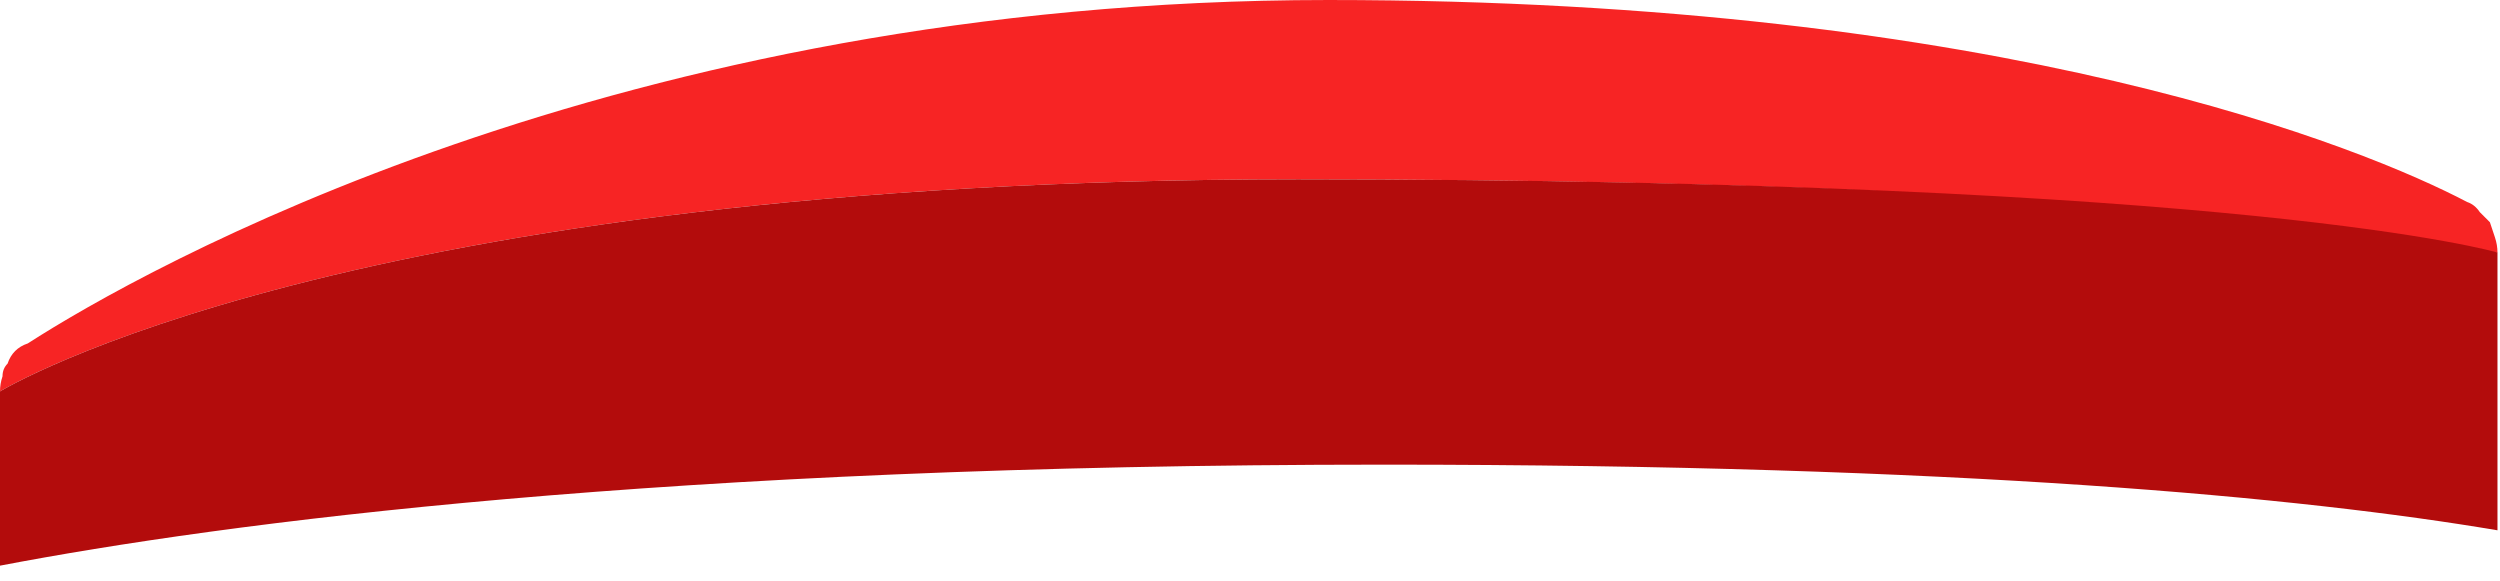 <svg version="1.2" xmlns="http://www.w3.org/2000/svg" viewBox="0 0 99 23" width="99" height="23">
	<title>bumper-svg</title>
	<style>
		.s0 { fill: #f72424 } 
		.s1 { fill: #b30c0c } 
	</style>
	<g id="Layer">
		<path id="Layer" class="s0" d="m0 15.5q0-0.3 0.1-0.6 0-0.3 0.2-0.5 0.1-0.3 0.3-0.5 0.2-0.2 0.5-0.3c4.5-2.9 23.4-13.6 51.5-13.6 26.9 0 41.1 5.9 45.1 8q0.3 0.1 0.5 0.4 0.2 0.2 0.4 0.4 0.1 0.3 0.2 0.6 0.1 0.3 0.1 0.6c0 0.2-9.8-2.9-47.5-2.9-37.7 0-51.4 8.4-51.4 8.4z"/>
		<path id="Layer" class="s1" d="m0 22.4v-6.9c0 0 13.7-8.4 51.4-8.4 37.7 0 47.5 2.9 47.5 2.9v11c-7.7-1.3-21.2-2.6-44.1-2.6-28.5 0-45.9 2.3-54.8 4z"/>
	</g>
</svg>